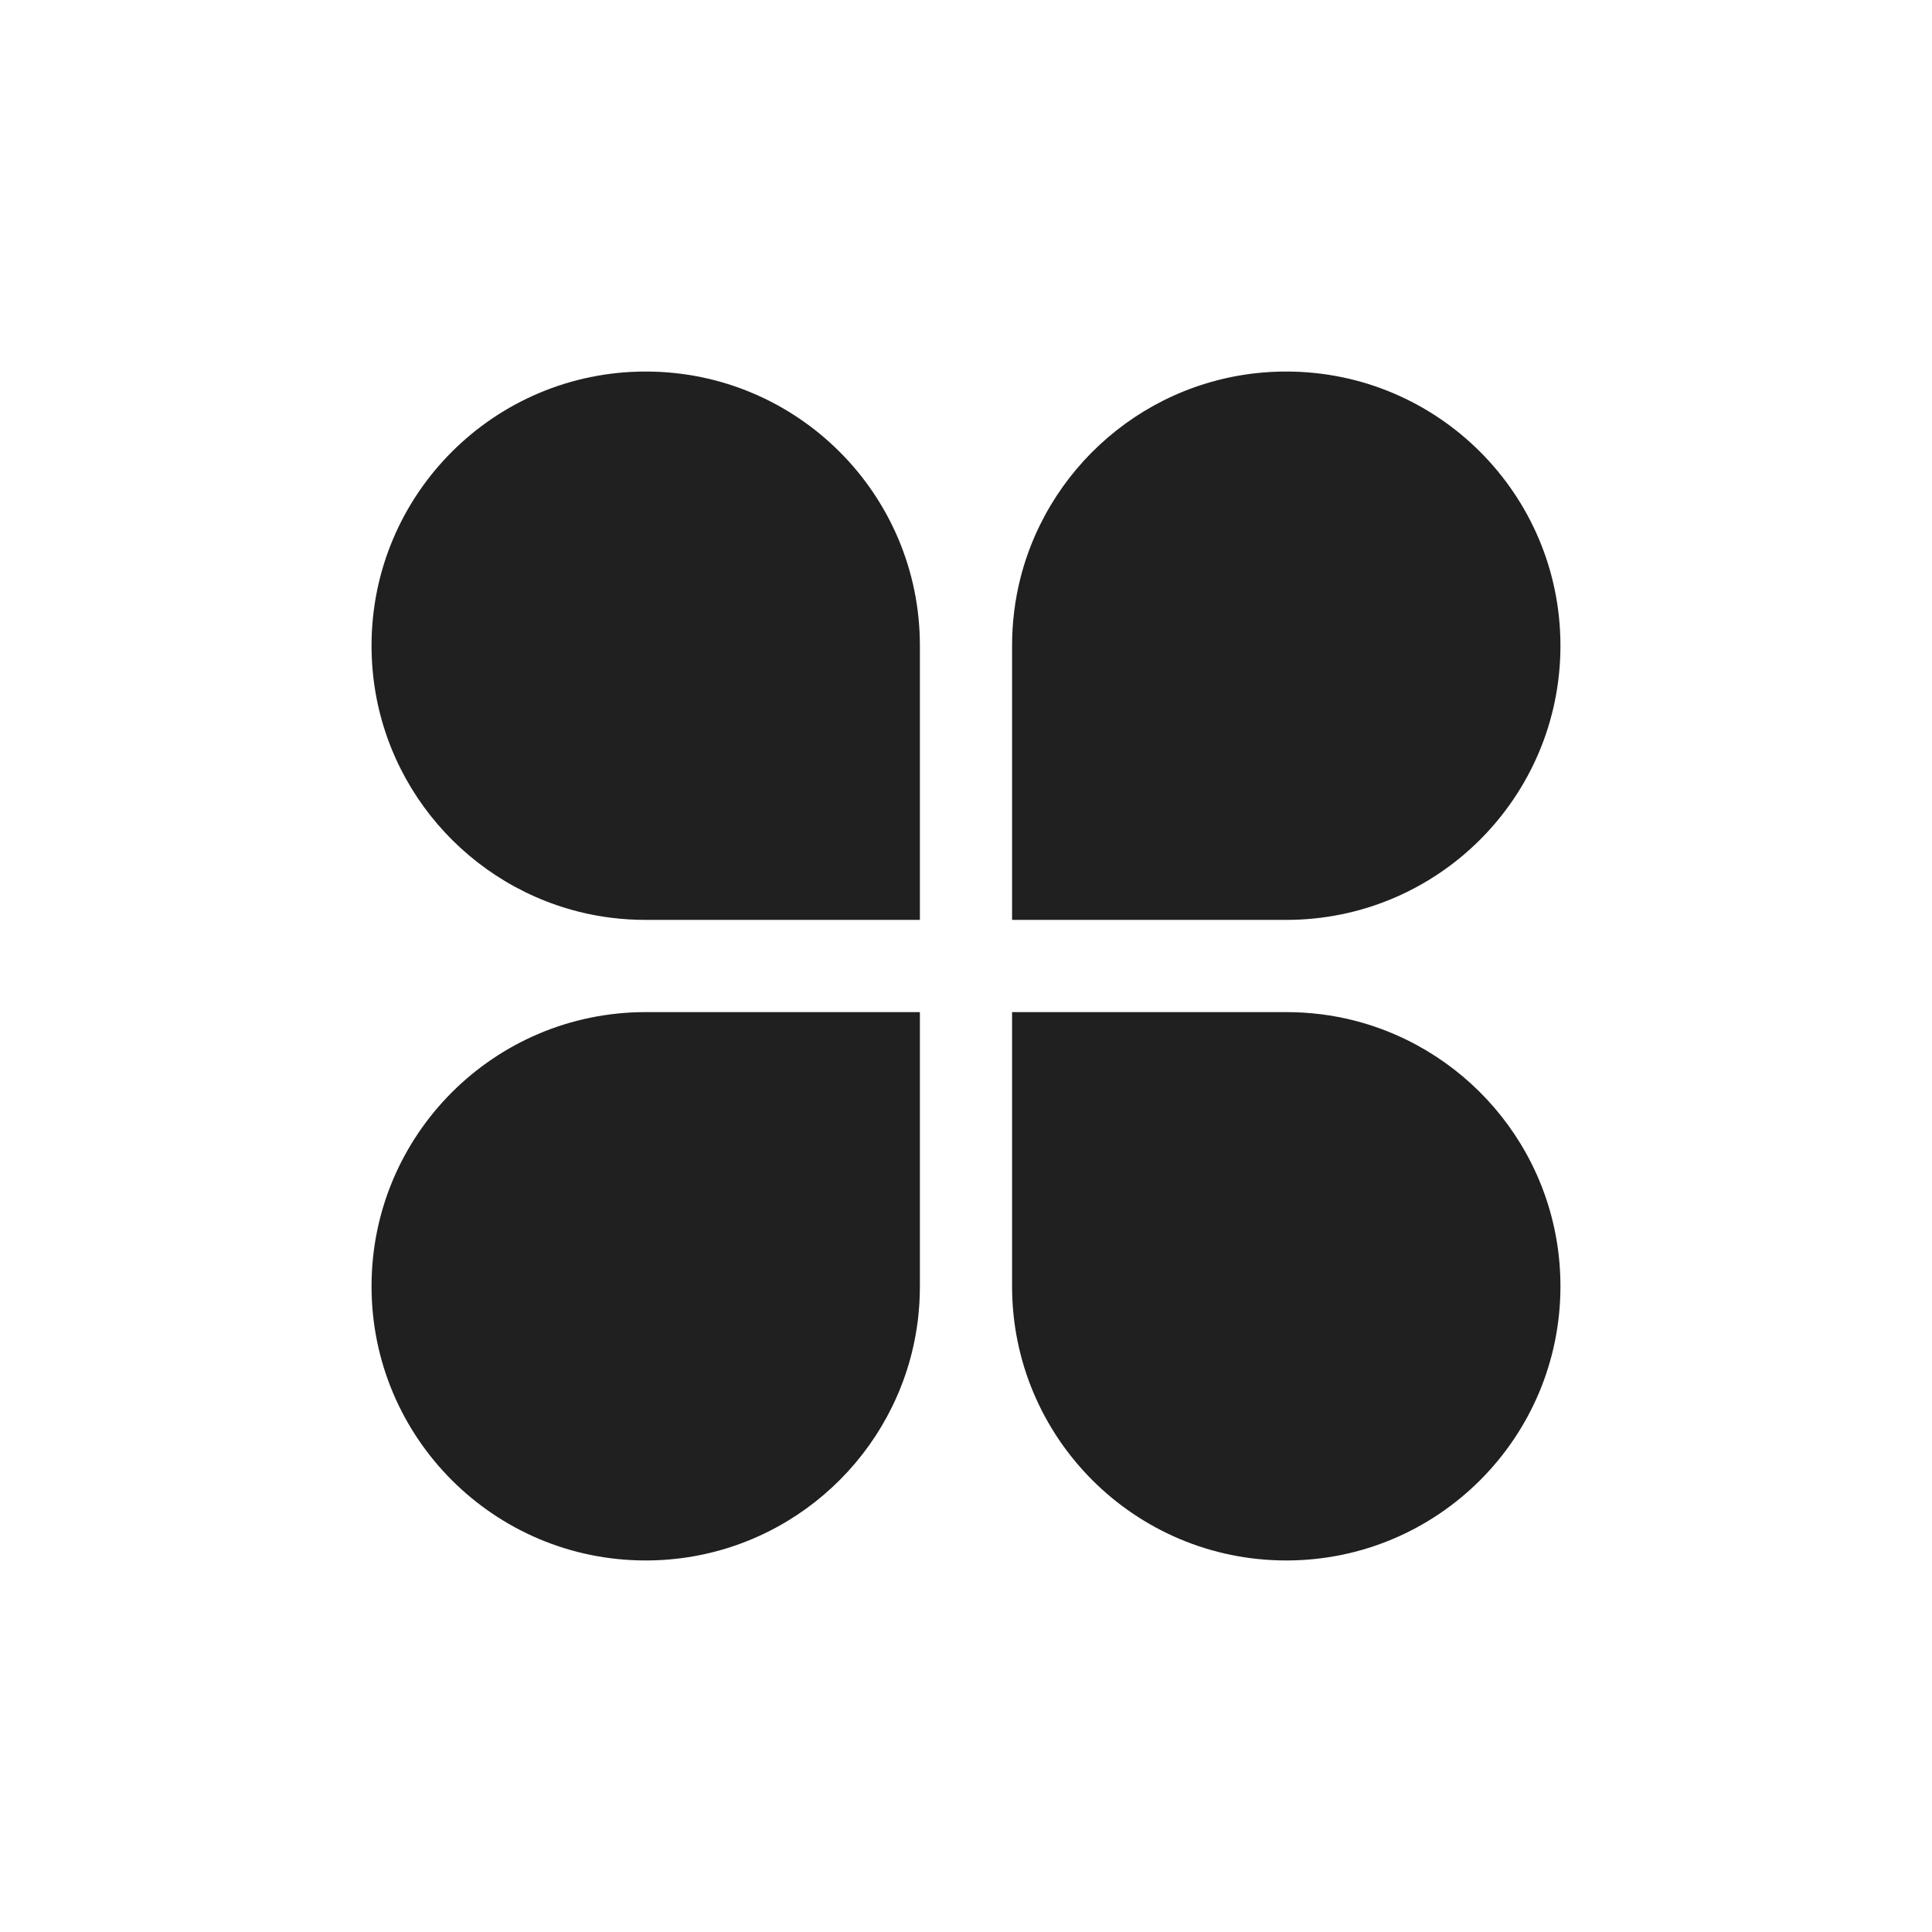 <svg width="104" height="104" viewBox="0 0 104 104" fill="none" xmlns="http://www.w3.org/2000/svg">
<path d="M83.999 34.759C83.999 26.606 77.393 20 69.24 20C62.335 20 56.542 24.738 54.926 31.134C54.633 32.293 54.48 33.51 54.48 34.759V49.518H69.24C77.393 49.518 83.999 42.913 83.999 34.759Z" fill="#202020"/>
<path d="M20 69.241C20 77.394 26.606 84 34.759 84C41.664 84 47.456 79.262 49.072 72.866C49.366 71.707 49.518 70.49 49.518 69.241V54.482H34.759C26.606 54.482 20 61.087 20 69.241Z" fill="#202020"/>
<path d="M31.134 49.072C32.293 49.366 33.51 49.518 34.759 49.518H49.518V34.759C49.523 26.606 42.913 20 34.759 20C26.606 20 20 26.606 20 34.759C20 41.664 24.738 47.456 31.134 49.072Z" fill="#202020"/>
<path d="M72.865 54.928C71.706 54.634 70.488 54.482 69.24 54.482H54.48V69.241C54.48 77.394 61.086 84 69.24 84C77.393 84 83.999 77.394 83.999 69.241C83.999 62.336 79.261 56.544 72.865 54.928Z" fill="#202020"/>
</svg>
